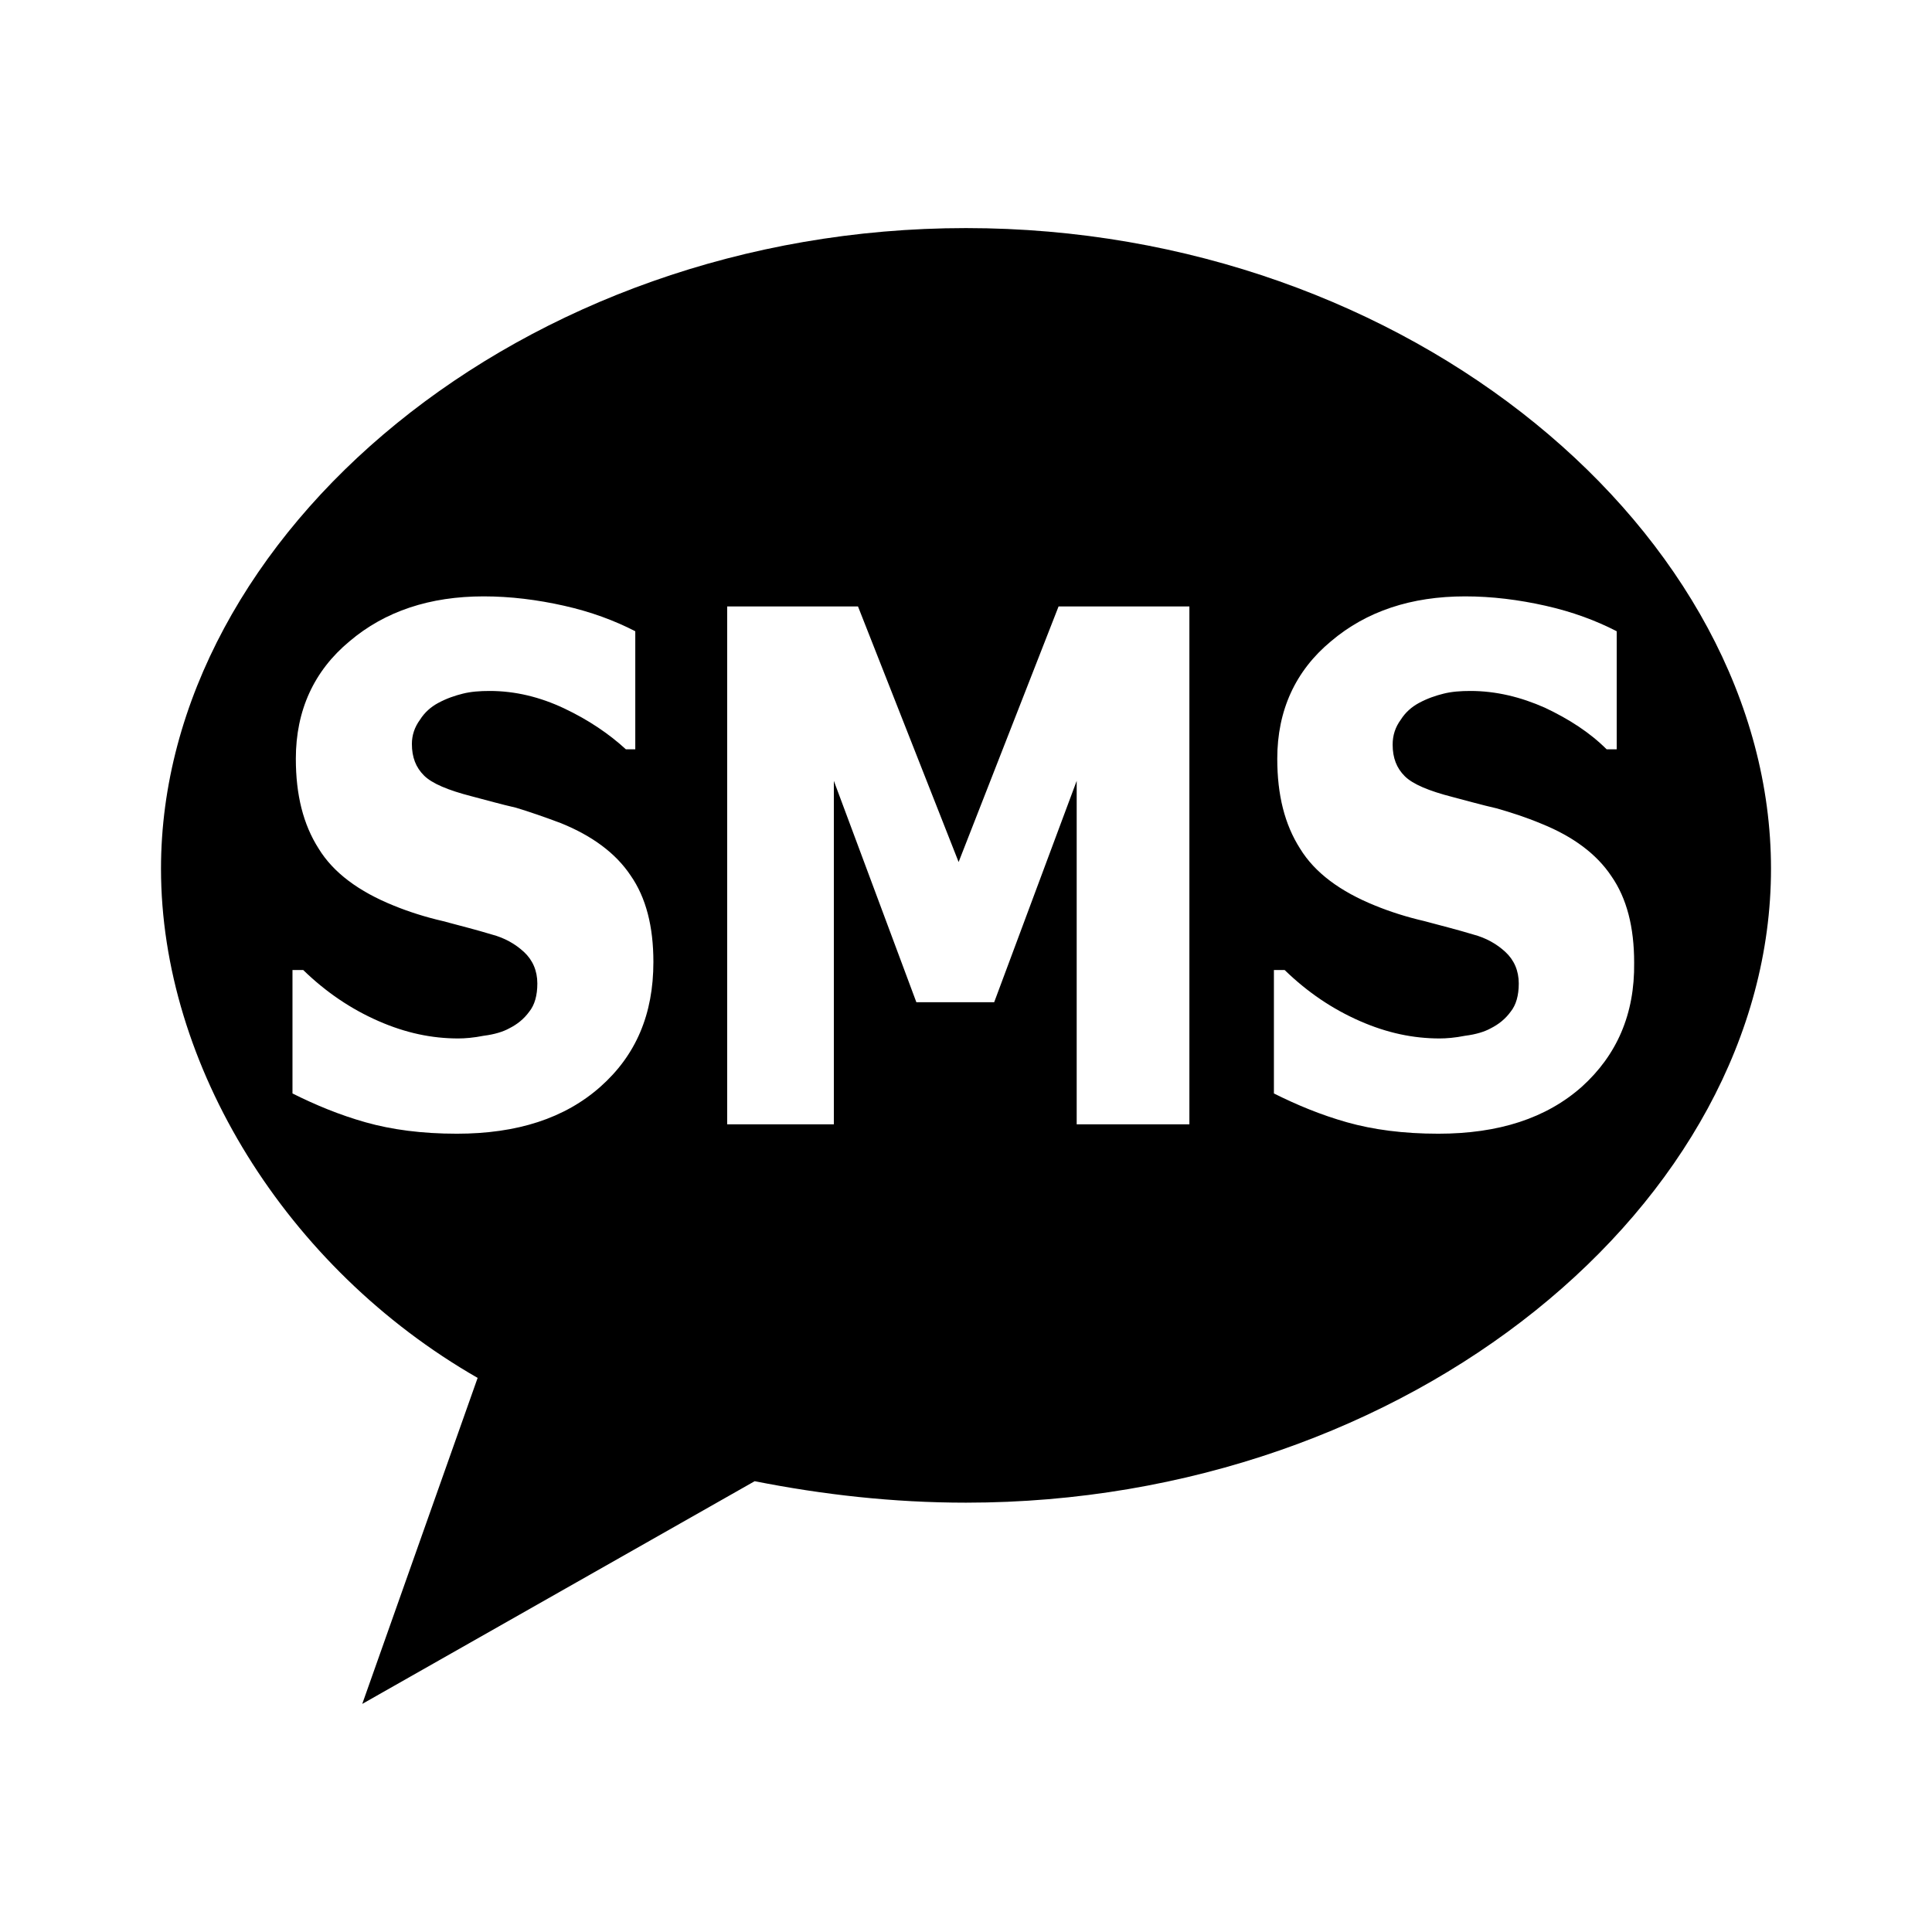 <!DOCTYPE svg PUBLIC "-//W3C//DTD SVG 1.1//EN" "http://www.w3.org/Graphics/SVG/1.1/DTD/svg11.dtd">
<!-- Uploaded to: SVG Repo, www.svgrepo.com, Transformed by: SVG Repo Mixer Tools -->
<svg fill="#000000" height="71px" width="71px" version="1.1" id="Icon" xmlns="http://www.w3.org/2000/svg" xmlns:xlink="http://www.w3.org/1999/xlink" viewBox="-2.4 -2.4 28.80 28.80" enable-background="new 0 0 24 24" xml:space="preserve">
<g id="SVGRepo_bgCarrier" stroke-width="0"/>
<g id="SVGRepo_tracerCarrier" stroke-linecap="round" stroke-linejoin="round"/>
<g id="SVGRepo_iconCarrier"> <path d="M12,1C5.37,1,0,5.58,0,10.55c0,2.92,1.86,5.95,4.72,7.59L3,23l5.85-3.32C9.86,19.88,10.91,20,12,20c6.63,0,12-4.48,12-9.45 C24,5.58,18.63,1,12,1z M6.55,13.8c-0.53,0.47-1.24,0.7-2.14,0.7c-0.52,0-0.97-0.06-1.36-0.17c-0.39-0.11-0.75-0.26-1.09-0.43v-1.84 h0.16c0.34,0.33,0.71,0.58,1.12,0.76c0.41,0.18,0.8,0.26,1.19,0.26c0.1,0,0.23-0.01,0.38-0.04c0.16-0.02,0.29-0.06,0.38-0.11 c0.12-0.06,0.22-0.14,0.3-0.25c0.08-0.1,0.12-0.24,0.12-0.42c0-0.19-0.07-0.35-0.2-0.47s-0.29-0.21-0.48-0.26 c-0.23-0.07-0.47-0.13-0.73-0.2c-0.26-0.06-0.51-0.14-0.73-0.23c-0.52-0.21-0.9-0.49-1.12-0.85c-0.23-0.36-0.34-0.8-0.34-1.34 c0-0.72,0.27-1.31,0.8-1.75c0.53-0.45,1.2-0.67,2-0.67c0.4,0,0.8,0.05,1.2,0.14c0.4,0.09,0.75,0.22,1.06,0.38v1.76H6.93 C6.68,8.54,6.37,8.33,6.01,8.16C5.65,7.99,5.28,7.9,4.9,7.9c-0.15,0-0.28,0.01-0.4,0.04C4.38,7.97,4.26,8.01,4.13,8.08 c-0.11,0.06-0.2,0.14-0.27,0.25C3.78,8.44,3.74,8.56,3.74,8.69c0,0.2,0.06,0.35,0.18,0.47c0.12,0.12,0.36,0.22,0.71,0.31 c0.23,0.06,0.44,0.12,0.66,0.17C5.49,9.7,5.72,9.78,5.96,9.87c0.47,0.19,0.82,0.45,1.04,0.78c0.23,0.33,0.34,0.76,0.34,1.29 C7.34,12.72,7.08,13.33,6.55,13.8z M15.33,14.36h-1.68V9.24l-1.23,3.3h-1.16l-1.23-3.3v5.12H8.44V6.64h1.95l1.5,3.81l1.49-3.81h1.95 V14.36z M21.18,13.8c-0.53,0.47-1.24,0.7-2.14,0.7c-0.52,0-0.97-0.06-1.36-0.17c-0.39-0.11-0.75-0.26-1.09-0.43v-1.84h0.16 c0.34,0.33,0.71,0.58,1.12,0.76c0.41,0.18,0.8,0.26,1.19,0.26c0.1,0,0.23-0.01,0.38-0.04c0.16-0.02,0.29-0.06,0.38-0.11 c0.12-0.06,0.22-0.14,0.3-0.25c0.08-0.1,0.12-0.24,0.12-0.42c0-0.19-0.07-0.35-0.2-0.47s-0.29-0.21-0.48-0.26 c-0.23-0.07-0.47-0.13-0.73-0.2c-0.26-0.06-0.51-0.14-0.73-0.23c-0.52-0.21-0.9-0.49-1.12-0.85c-0.23-0.36-0.34-0.8-0.34-1.34 c0-0.72,0.27-1.31,0.8-1.75c0.53-0.45,1.2-0.67,2-0.67c0.4,0,0.8,0.05,1.2,0.14c0.4,0.09,0.75,0.22,1.06,0.38v1.76h-0.15 c-0.25-0.25-0.56-0.45-0.92-0.62C20.27,7.99,19.9,7.9,19.52,7.9c-0.15,0-0.28,0.01-0.4,0.04C19,7.97,18.88,8.01,18.75,8.08 c-0.11,0.06-0.2,0.14-0.27,0.25c-0.08,0.11-0.12,0.23-0.12,0.37c0,0.2,0.06,0.35,0.18,0.47c0.12,0.12,0.36,0.22,0.71,0.31 c0.23,0.06,0.44,0.12,0.66,0.17c0.21,0.06,0.43,0.13,0.67,0.23c0.47,0.19,0.82,0.45,1.04,0.78c0.23,0.33,0.34,0.76,0.34,1.29 C21.97,12.72,21.7,13.33,21.18,13.8z"/> </g>
</svg>